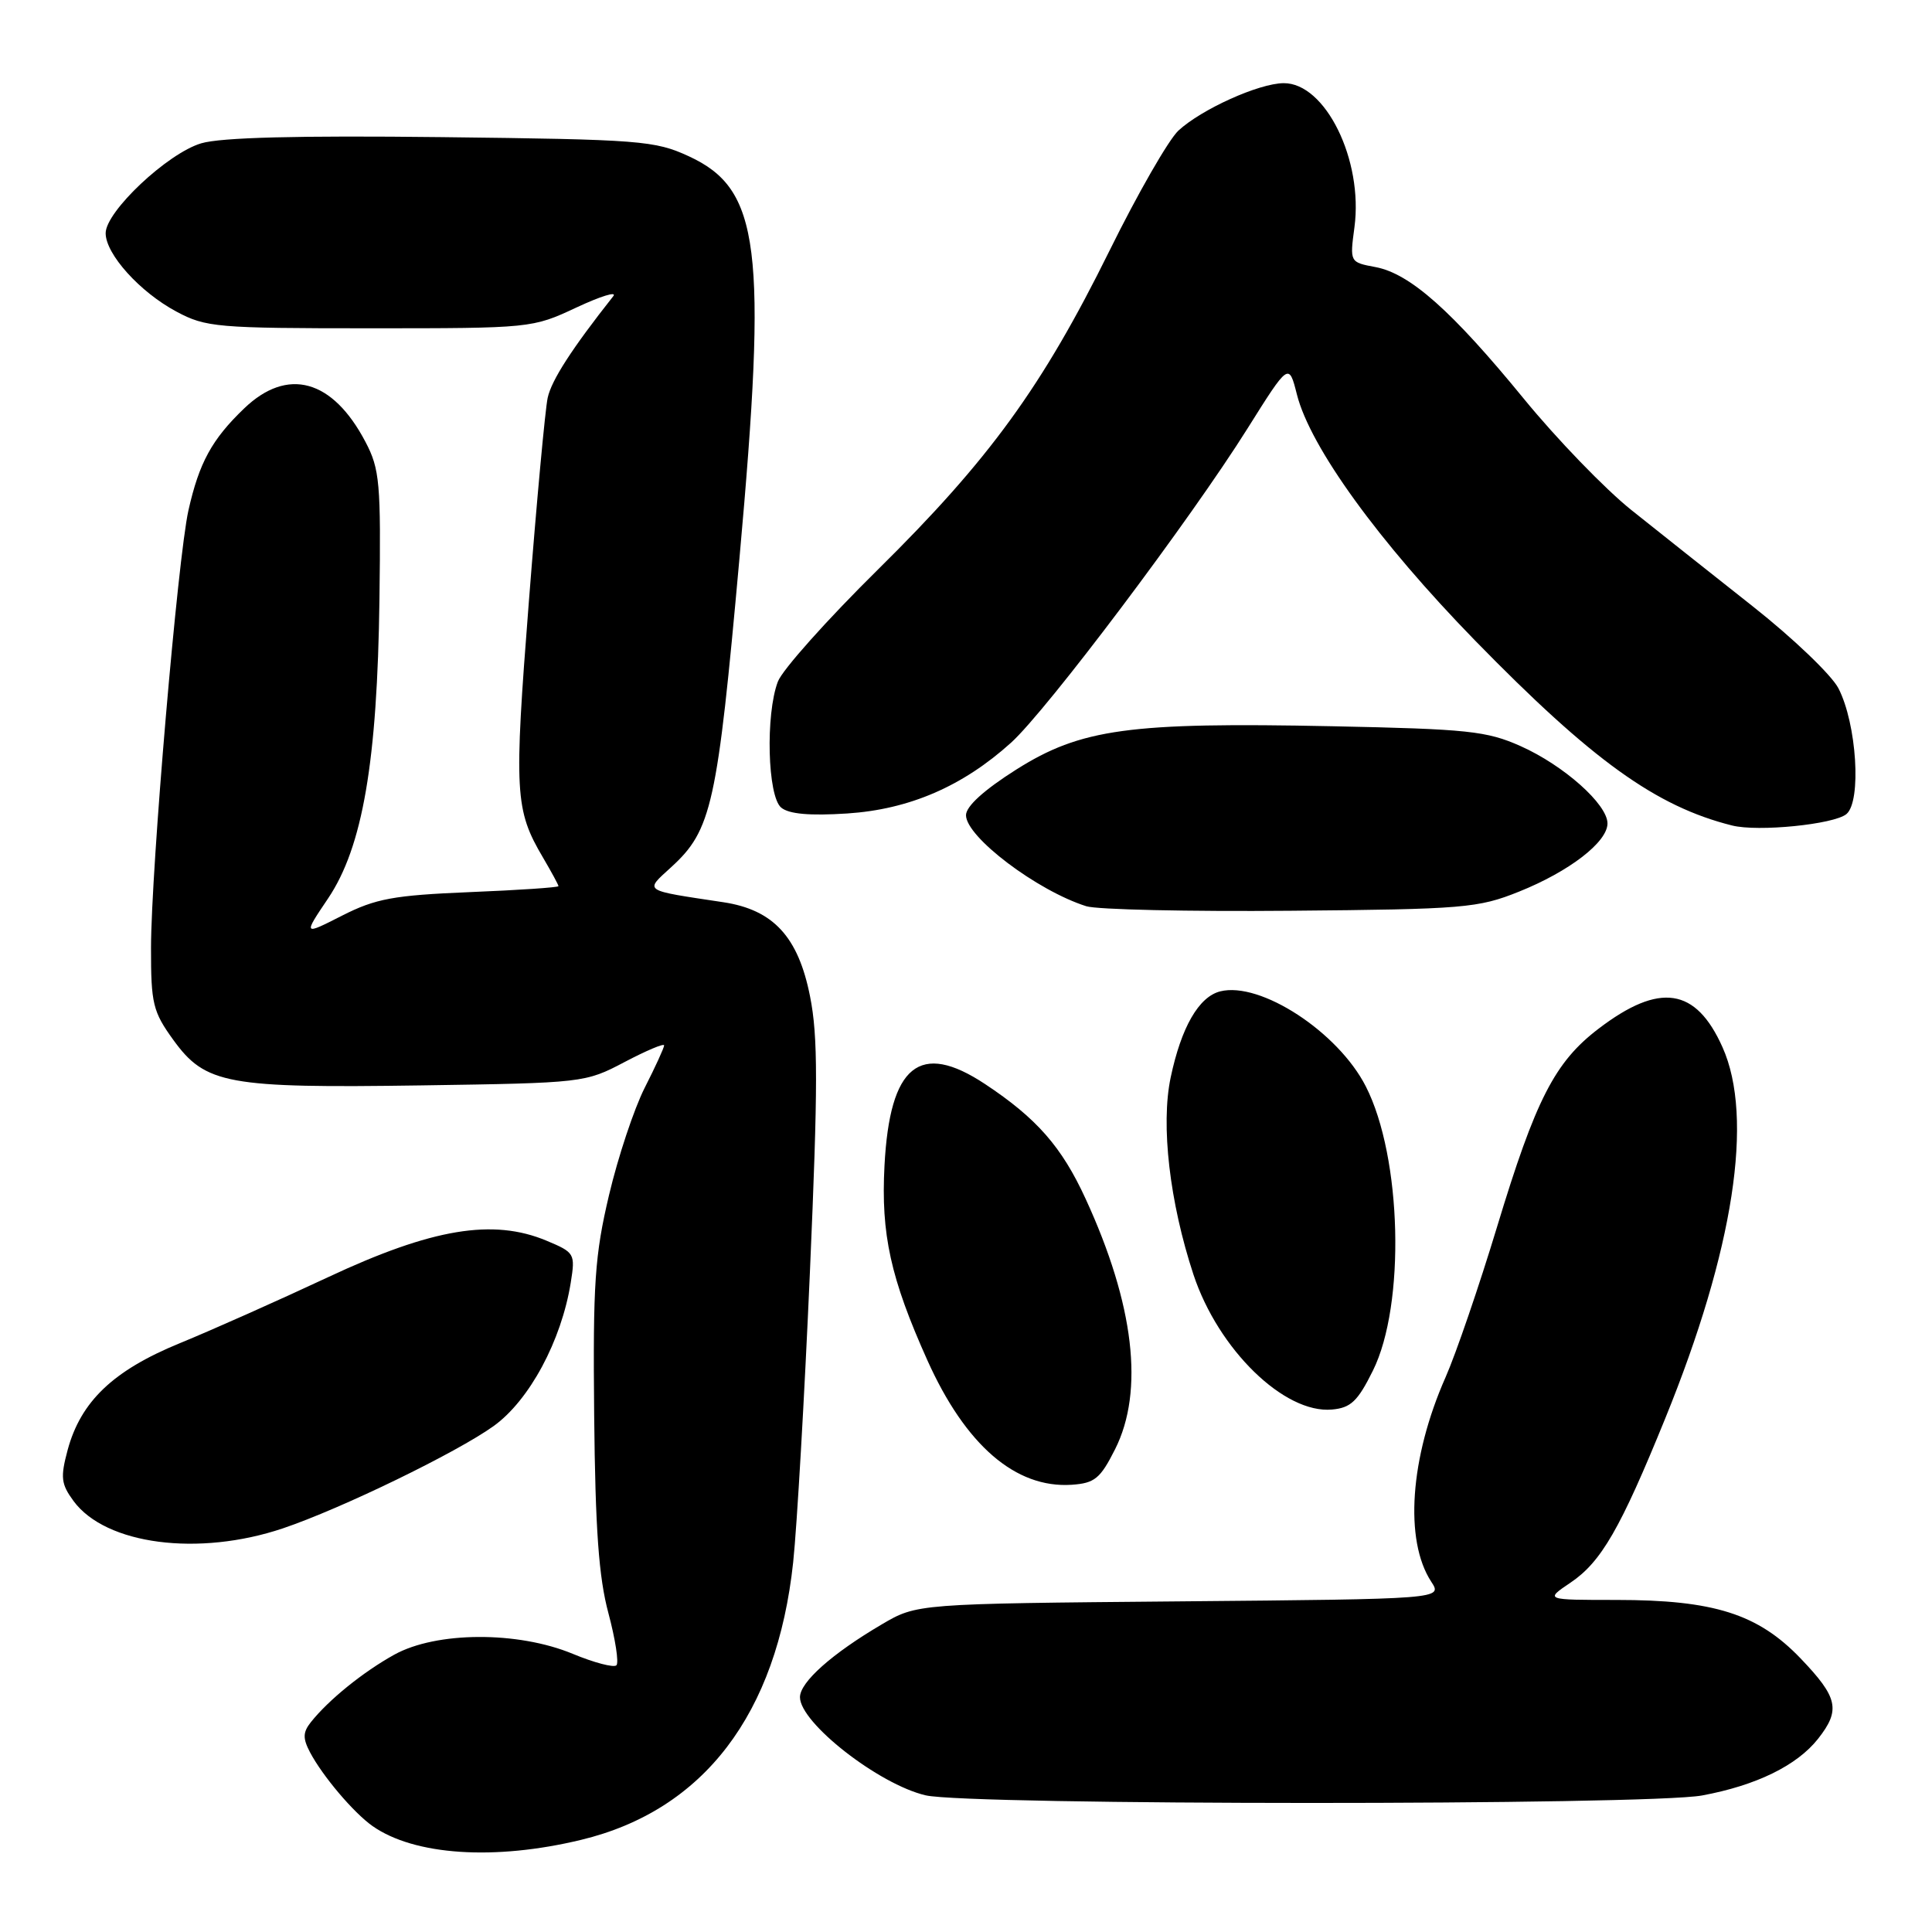 <?xml version="1.0" encoding="UTF-8" standalone="no"?>
<!DOCTYPE svg PUBLIC "-//W3C//DTD SVG 1.1//EN" "http://www.w3.org/Graphics/SVG/1.1/DTD/svg11.dtd" >
<svg xmlns="http://www.w3.org/2000/svg" xmlns:xlink="http://www.w3.org/1999/xlink" version="1.1" viewBox="0 0 256 256">
 <g >
 <path fill="currentColor"
d=" M 77.00 243.79 C 93.23 239.88 102.95 227.14 105.10 207.00 C 105.60 202.32 106.60 185.00 107.32 168.50 C 108.39 143.92 108.40 137.33 107.33 132.00 C 105.77 124.13 102.47 120.55 95.85 119.55 C 85.04 117.92 85.39 118.15 88.93 114.91 C 94.31 110.00 95.04 106.69 97.98 74.00 C 101.69 32.78 100.72 25.07 91.28 20.71 C 86.77 18.63 84.90 18.48 58.50 18.17 C 39.45 17.95 29.27 18.21 26.66 18.99 C 22.19 20.32 14.00 28.03 14.00 30.90 C 14.00 33.67 18.54 38.71 23.38 41.29 C 27.26 43.37 28.74 43.50 49.00 43.50 C 70.37 43.50 70.54 43.48 76.37 40.75 C 79.60 39.24 81.80 38.56 81.26 39.25 C 75.76 46.22 73.08 50.37 72.57 52.71 C 72.24 54.25 71.11 66.44 70.07 79.81 C 68.09 105.10 68.22 107.31 71.96 113.65 C 73.08 115.56 74.00 117.25 74.00 117.42 C 74.00 117.59 68.71 117.95 62.25 118.21 C 52.13 118.63 49.78 119.07 45.34 121.32 C 40.17 123.95 40.17 123.95 43.47 119.05 C 48.06 112.23 50.00 100.90 50.28 79.36 C 50.48 64.00 50.32 62.15 48.43 58.56 C 44.07 50.24 38.09 48.60 32.34 54.13 C 28.07 58.23 26.39 61.31 24.97 67.62 C 23.55 73.96 20.02 115.25 20.01 125.60 C 20.00 133.00 20.26 134.05 22.97 137.80 C 27.22 143.67 30.11 144.20 55.86 143.82 C 77.28 143.50 77.55 143.47 82.75 140.73 C 85.64 139.21 88.00 138.21 88.00 138.52 C 88.00 138.82 86.85 141.34 85.43 144.13 C 84.02 146.91 81.89 153.31 80.70 158.35 C 78.81 166.35 78.56 170.02 78.73 187.50 C 78.88 202.64 79.34 209.02 80.62 213.76 C 81.54 217.21 82.02 220.31 81.68 220.66 C 81.33 221.00 78.73 220.32 75.89 219.14 C 68.61 216.12 57.82 216.17 52.25 219.25 C 48.10 221.55 43.55 225.23 41.18 228.21 C 40.13 229.54 40.11 230.34 41.08 232.19 C 42.75 235.35 46.85 240.19 49.36 241.96 C 54.90 245.85 65.52 246.56 77.00 243.79 Z  M 225.53 237.91 C 232.72 236.58 238.11 233.94 240.91 230.39 C 243.91 226.57 243.55 224.93 238.58 219.74 C 232.93 213.85 227.10 212.00 214.17 212.00 C 204.70 212.00 204.70 212.00 208.10 209.71 C 212.17 206.97 214.71 202.56 220.66 187.93 C 229.73 165.63 232.43 148.11 228.24 138.76 C 224.71 130.86 219.91 130.14 211.83 136.30 C 206.02 140.72 203.48 145.68 198.36 162.59 C 195.98 170.45 192.91 179.40 191.55 182.48 C 186.82 193.17 186.06 204.10 189.65 209.59 C 191.15 211.88 191.15 211.88 156.33 212.19 C 121.50 212.50 121.50 212.50 116.84 215.24 C 110.24 219.12 106.00 222.89 106.00 224.89 C 106.00 228.28 116.44 236.44 122.65 237.89 C 128.33 239.23 218.32 239.24 225.53 237.91 Z  M 37.50 202.51 C 45.23 199.90 60.50 192.48 65.41 188.96 C 70.15 185.55 74.39 177.66 75.63 169.94 C 76.24 166.12 76.15 165.96 72.42 164.40 C 65.32 161.43 57.25 162.78 43.50 169.22 C 36.90 172.31 28.03 176.26 23.78 178.00 C 15.00 181.60 10.70 185.70 8.96 192.14 C 7.99 195.77 8.09 196.64 9.75 198.90 C 14.01 204.68 26.31 206.28 37.50 202.51 Z  M 147.75 192.04 C 151.64 184.33 150.29 172.84 143.85 158.85 C 140.69 151.96 137.36 148.17 130.52 143.64 C 121.86 137.91 117.90 141.12 117.20 154.45 C 116.72 163.55 118.00 169.36 122.88 180.24 C 127.94 191.51 134.58 197.23 142.00 196.74 C 145.05 196.53 145.79 195.93 147.75 192.04 Z  M 181.92 181.61 C 186.25 172.89 185.76 153.32 180.98 143.96 C 177.30 136.74 167.01 130.03 161.69 131.36 C 158.85 132.07 156.52 136.12 155.12 142.77 C 153.79 149.07 154.98 159.30 158.14 168.89 C 161.43 178.82 170.18 187.35 176.50 186.77 C 178.99 186.55 179.91 185.67 181.92 181.61 Z  M 201.27 118.15 C 207.93 115.48 213.00 111.58 213.00 109.11 C 213.00 106.57 207.21 101.42 201.50 98.87 C 197.00 96.86 194.51 96.60 176.50 96.23 C 149.64 95.68 143.23 96.56 134.66 101.97 C 130.38 104.68 128.00 106.84 128.00 108.02 C 128.00 110.90 137.42 118.02 143.94 120.08 C 145.35 120.53 157.53 120.80 171.00 120.68 C 193.99 120.48 195.86 120.32 201.27 118.15 Z  M 244.66 107.87 C 246.68 106.19 246.03 95.90 243.60 91.20 C 242.69 89.44 237.57 84.54 232.22 80.32 C 226.88 76.10 219.65 70.37 216.16 67.58 C 212.67 64.79 206.26 58.15 201.91 52.83 C 192.38 41.18 186.83 36.25 182.26 35.39 C 178.85 34.75 178.85 34.75 179.47 30.12 C 180.66 21.22 175.62 10.97 170.08 11.02 C 166.79 11.05 159.20 14.48 156.14 17.31 C 154.85 18.52 150.73 25.68 147.01 33.23 C 138.11 51.24 131.11 60.88 116.32 75.48 C 109.62 82.09 103.65 88.77 103.07 90.32 C 101.42 94.67 101.70 105.51 103.51 107.01 C 104.54 107.87 107.30 108.11 112.26 107.79 C 120.49 107.25 127.57 104.19 133.97 98.41 C 138.69 94.15 157.75 68.82 165.30 56.78 C 170.78 48.05 170.78 48.05 171.85 52.28 C 173.62 59.26 182.68 71.77 195.44 84.86 C 210.96 100.76 219.41 106.85 229.50 109.38 C 232.94 110.25 243.00 109.24 244.66 107.87 Z "/>
</g>
</svg>
